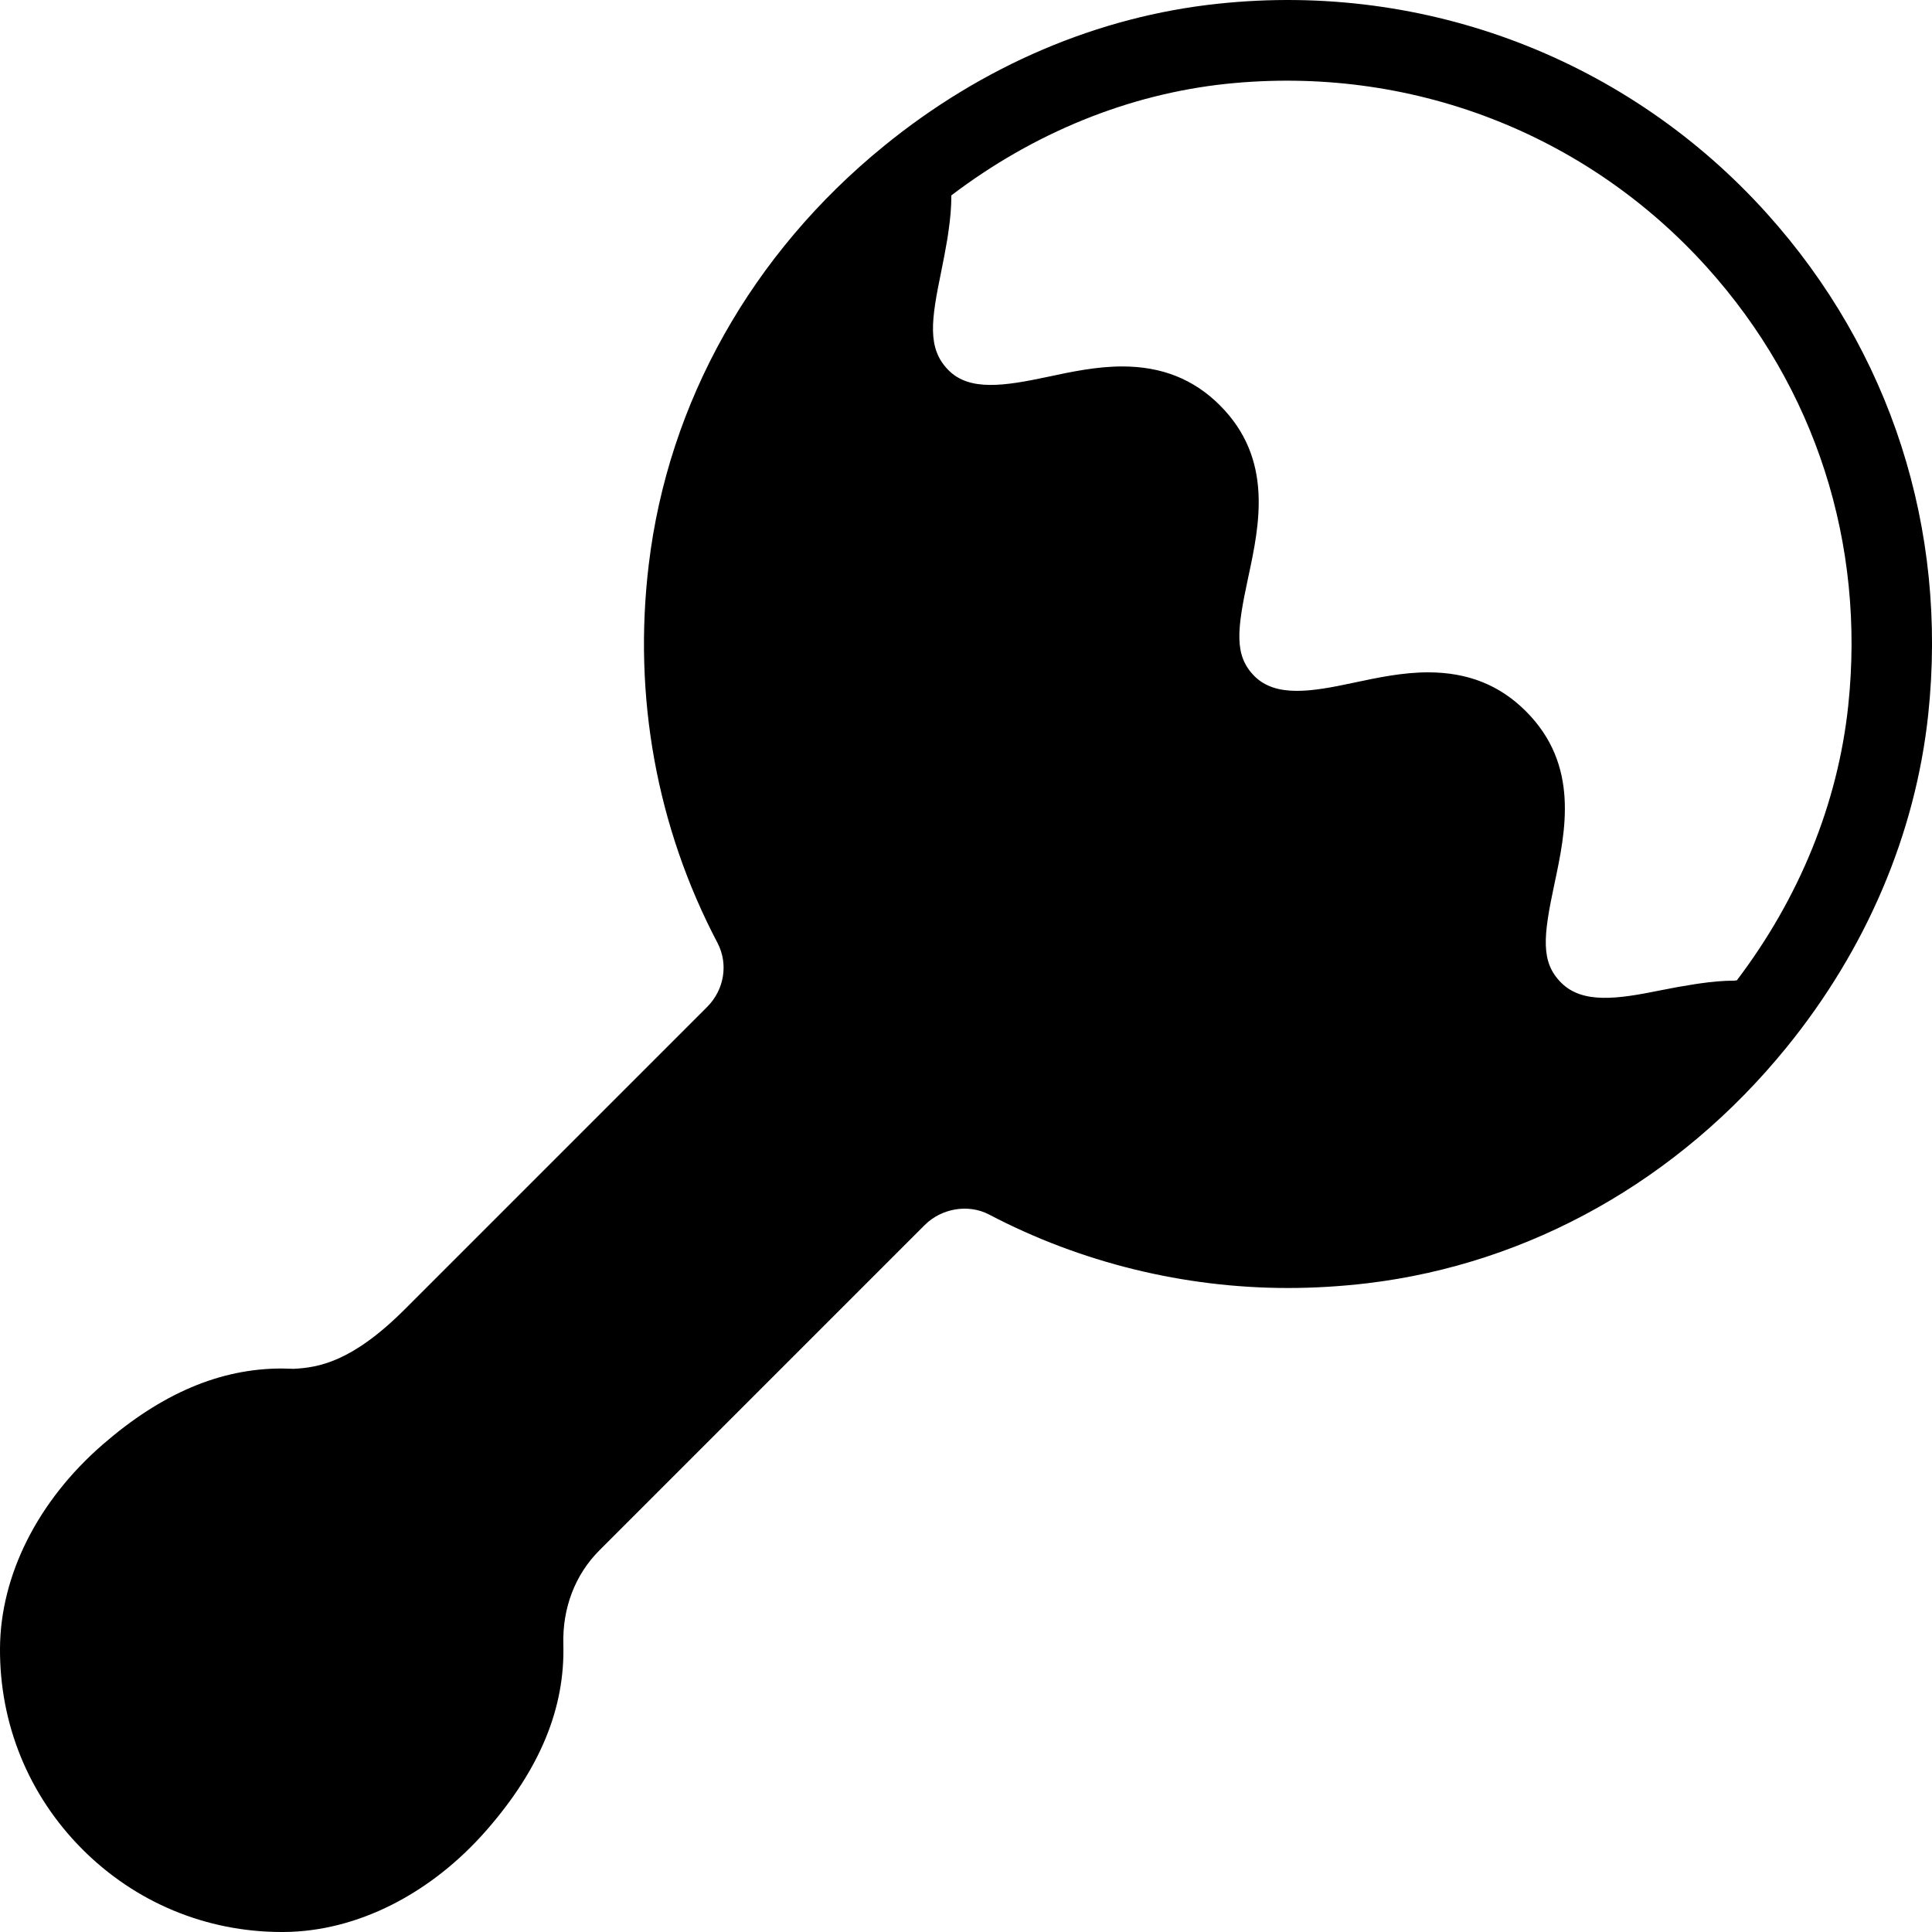 <?xml version="1.0" encoding="iso-8859-1"?>
<!-- Generator: Adobe Illustrator 19.0.0, SVG Export Plug-In . SVG Version: 6.00 Build 0)  -->
<svg version="1.1" id="Layer_1" xmlns="http://www.w3.org/2000/svg" xmlns:xlink="http://www.w3.org/1999/xlink" x="0px" y="0px"
	 viewBox="0 0 24 24" style="enable-background:new 0 0 24 24;" xml:space="preserve">
<g>
	<g>
		<path d="M21.95,2.653c-1.709-1.901-4.222-2.886-6.826-2.606c-1.484,0.158-2.917,0.768-4.141,1.765
			C9.339,3.149,8.3,4.997,8.059,7.014c-0.197,1.636,0.098,3.261,0.854,4.699c0.137,0.262,0.085,0.582-0.13,0.797l-3.754,3.754
			c-0.653,0.653-1.069,0.724-1.381,0.74L3.501,17c-0.767,0-1.495,0.31-2.227,0.946C0.47,18.645,0.006,19.566,0,20.474
			c-0.006,0.94,0.354,1.825,1.017,2.492C1.679,23.633,2.561,24,3.5,24h0.025c0.908-0.006,1.829-0.471,2.527-1.274
			c0.658-0.756,0.968-1.509,0.946-2.301c-0.012-0.451,0.147-0.865,0.447-1.165l4.043-4.043c0.209-0.208,0.542-0.264,0.798-0.13
			C13.425,15.685,14.709,16,16,16c0,0,0,0,0.001,0c0.324,0,0.653-0.02,0.985-0.059c2.017-0.242,3.865-1.281,5.203-2.925
			c0.995-1.223,1.605-2.655,1.764-4.14C24.198,6.572,23.487,4.362,21.95,2.653z M22.959,8.77c-0.129,1.21-0.606,2.384-1.384,3.409
			c-0.011,0-0.021,0.002-0.032,0.003c-0.141,0-0.282,0.014-0.423,0.034c-0.023,0.003-0.045,0.006-0.068,0.01
			c-0.143,0.022-0.286,0.048-0.424,0.076c-0.534,0.109-0.969,0.171-1.234-0.094c-0.258-0.258-0.224-0.573-0.084-1.229
			c0.14-0.658,0.313-1.476-0.355-2.144c-0.325-0.325-0.722-0.483-1.214-0.483c-0.319,0-0.629,0.066-0.93,0.13
			c-0.132,0.028-0.258,0.054-0.377,0.072c-0.119,0.018-0.231,0.029-0.335,0.028c-0.208-0.002-0.382-0.051-0.514-0.181
			c-0.256-0.256-0.221-0.57-0.08-1.225c0.141-0.657,0.316-1.474-0.351-2.141c-0.325-0.325-0.722-0.483-1.213-0.483
			c-0.319,0-0.63,0.066-0.93,0.13c-0.532,0.113-0.967,0.18-1.227-0.082c-0.272-0.272-0.215-0.627-0.091-1.231
			c0.026-0.127,0.051-0.257,0.073-0.387c0.007-0.04,0.012-0.08,0.018-0.121c0.02-0.141,0.035-0.283,0.033-0.427
			c0-0.002,0.001-0.004,0.001-0.007c1.026-0.779,2.2-1.256,3.41-1.385c2.29-0.24,4.48,0.616,5.978,2.28
			C22.552,4.817,23.174,6.752,22.959,8.77z"/>
	</g>
</g>
</svg>
